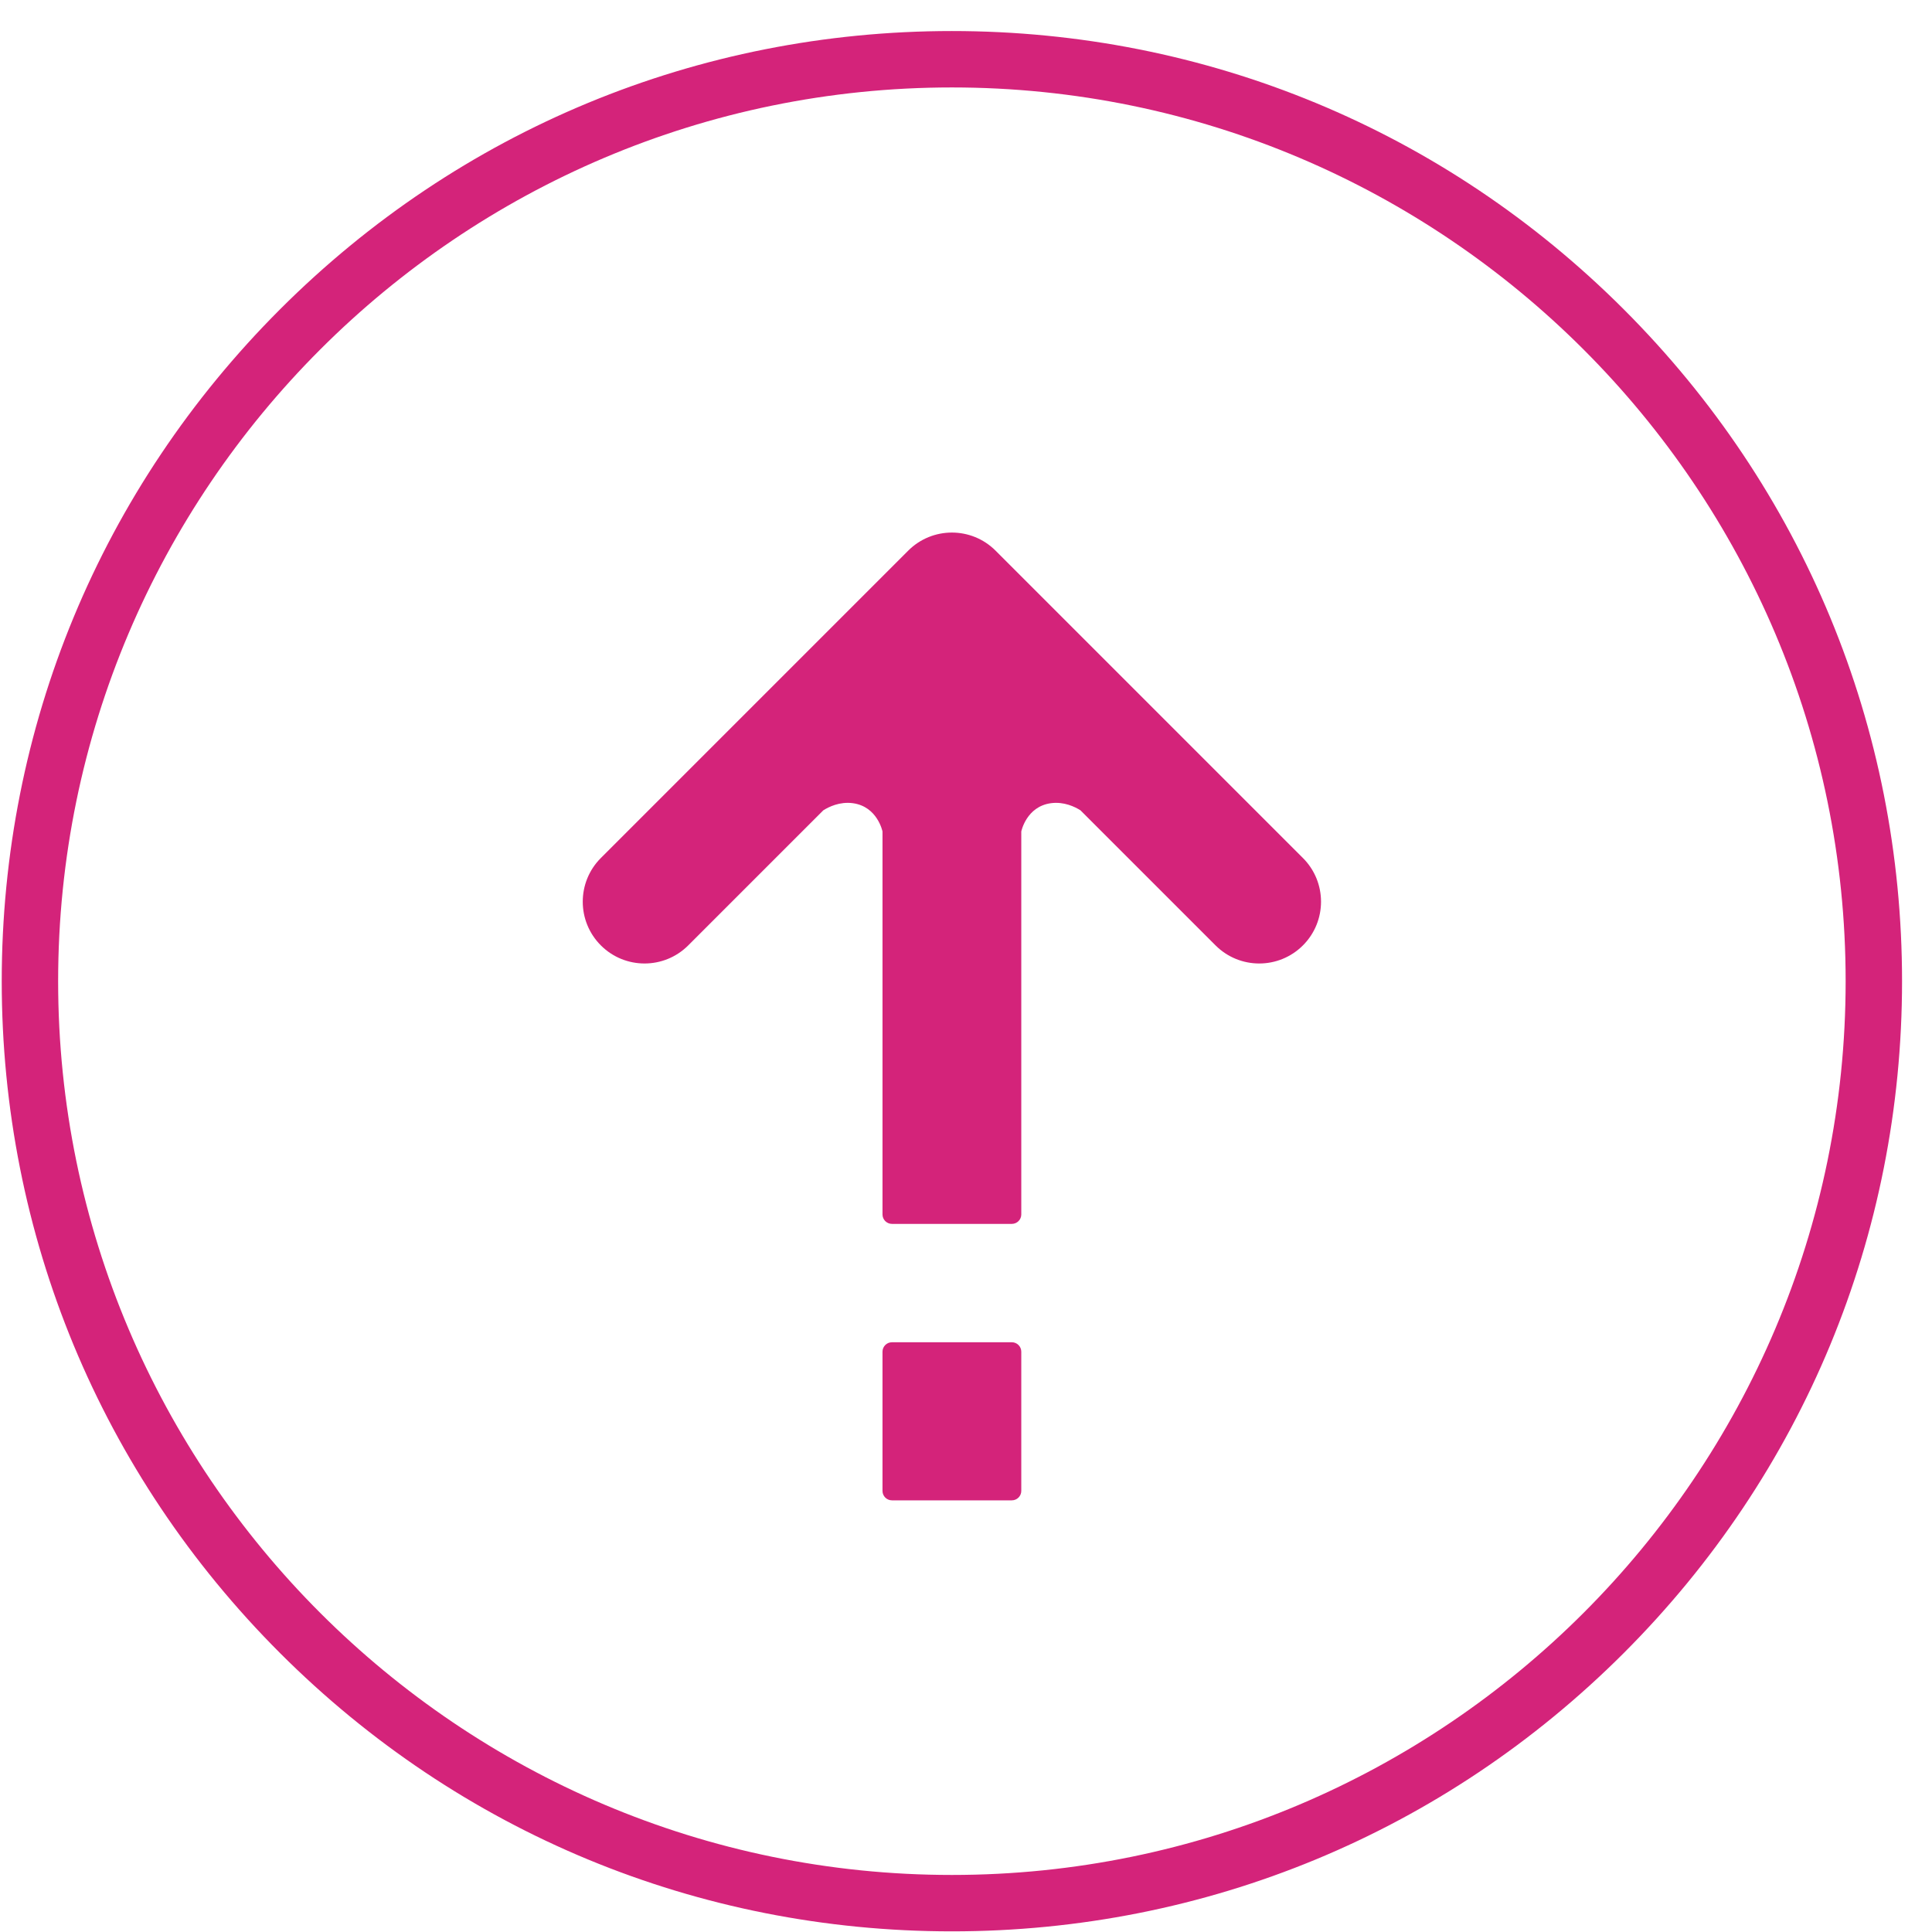 <?xml version="1.0" standalone="no"?><!DOCTYPE svg PUBLIC "-//W3C//DTD SVG 1.1//EN" "http://www.w3.org/Graphics/SVG/1.1/DTD/svg11.dtd"><svg t="1583377115194" class="icon" viewBox="0 0 1024 1024" version="1.1" xmlns="http://www.w3.org/2000/svg" p-id="3843" xmlns:xlink="http://www.w3.org/1999/xlink" width="200" height="200"><defs><style type="text/css"></style></defs><path d="M860.623 163.952C765.506 68.835 639.04 16.451 504.522 16.451S243.538 68.835 148.421 163.952C53.302 259.071 0.918 385.537 0.918 520.055c0 134.518 52.384 260.984 147.503 356.101 95.118 95.119 221.585 147.503 356.101 147.503s260.983-52.384 356.101-147.503 147.503-221.585 147.503-356.101C1008.126 385.537 955.742 259.071 860.623 163.952zM504.522 993.763c-261.203 0-473.708-212.505-473.708-473.708 0-261.203 212.505-473.708 473.708-473.708 261.202 0 473.707 212.505 473.707 473.708C978.229 781.258 765.725 993.763 504.522 993.763zM527.679 291.863c-12.79-12.79-33.525-12.79-46.314 0L318.466 454.761c-12.79 12.79-12.79 33.525 0 46.313l0 0c12.79 12.79 33.525 12.79 46.314 0l71.593-71.593c2.923-1.846 8.717-4.695 15.606-3.78 13.11 1.741 15.763 15.008 15.763 15.008l0 202.963c0 2.768 2.244 5.012 5.012 5.012l63.537 0c2.768 0 5.012-2.244 5.012-5.012L541.302 440.712c0 0 2.653-13.268 15.763-15.008 6.887-0.915 12.682 1.933 15.605 3.779l71.593 71.593c12.79 12.79 33.525 12.79 46.314 0l0 0c12.79-12.79 12.79-33.525 0-46.314L527.679 291.863zM536.29 711.426l-63.537 0c-2.768 0-5.012 2.244-5.012 5.012l0 73.763c0 2.769 2.244 5.012 5.012 5.012l63.537 0c2.768 0 5.012-2.244 5.012-5.012l0-73.763C541.302 713.67 539.058 711.426 536.29 711.426z" p-id="3844" fill="#d4237a"></path></svg>